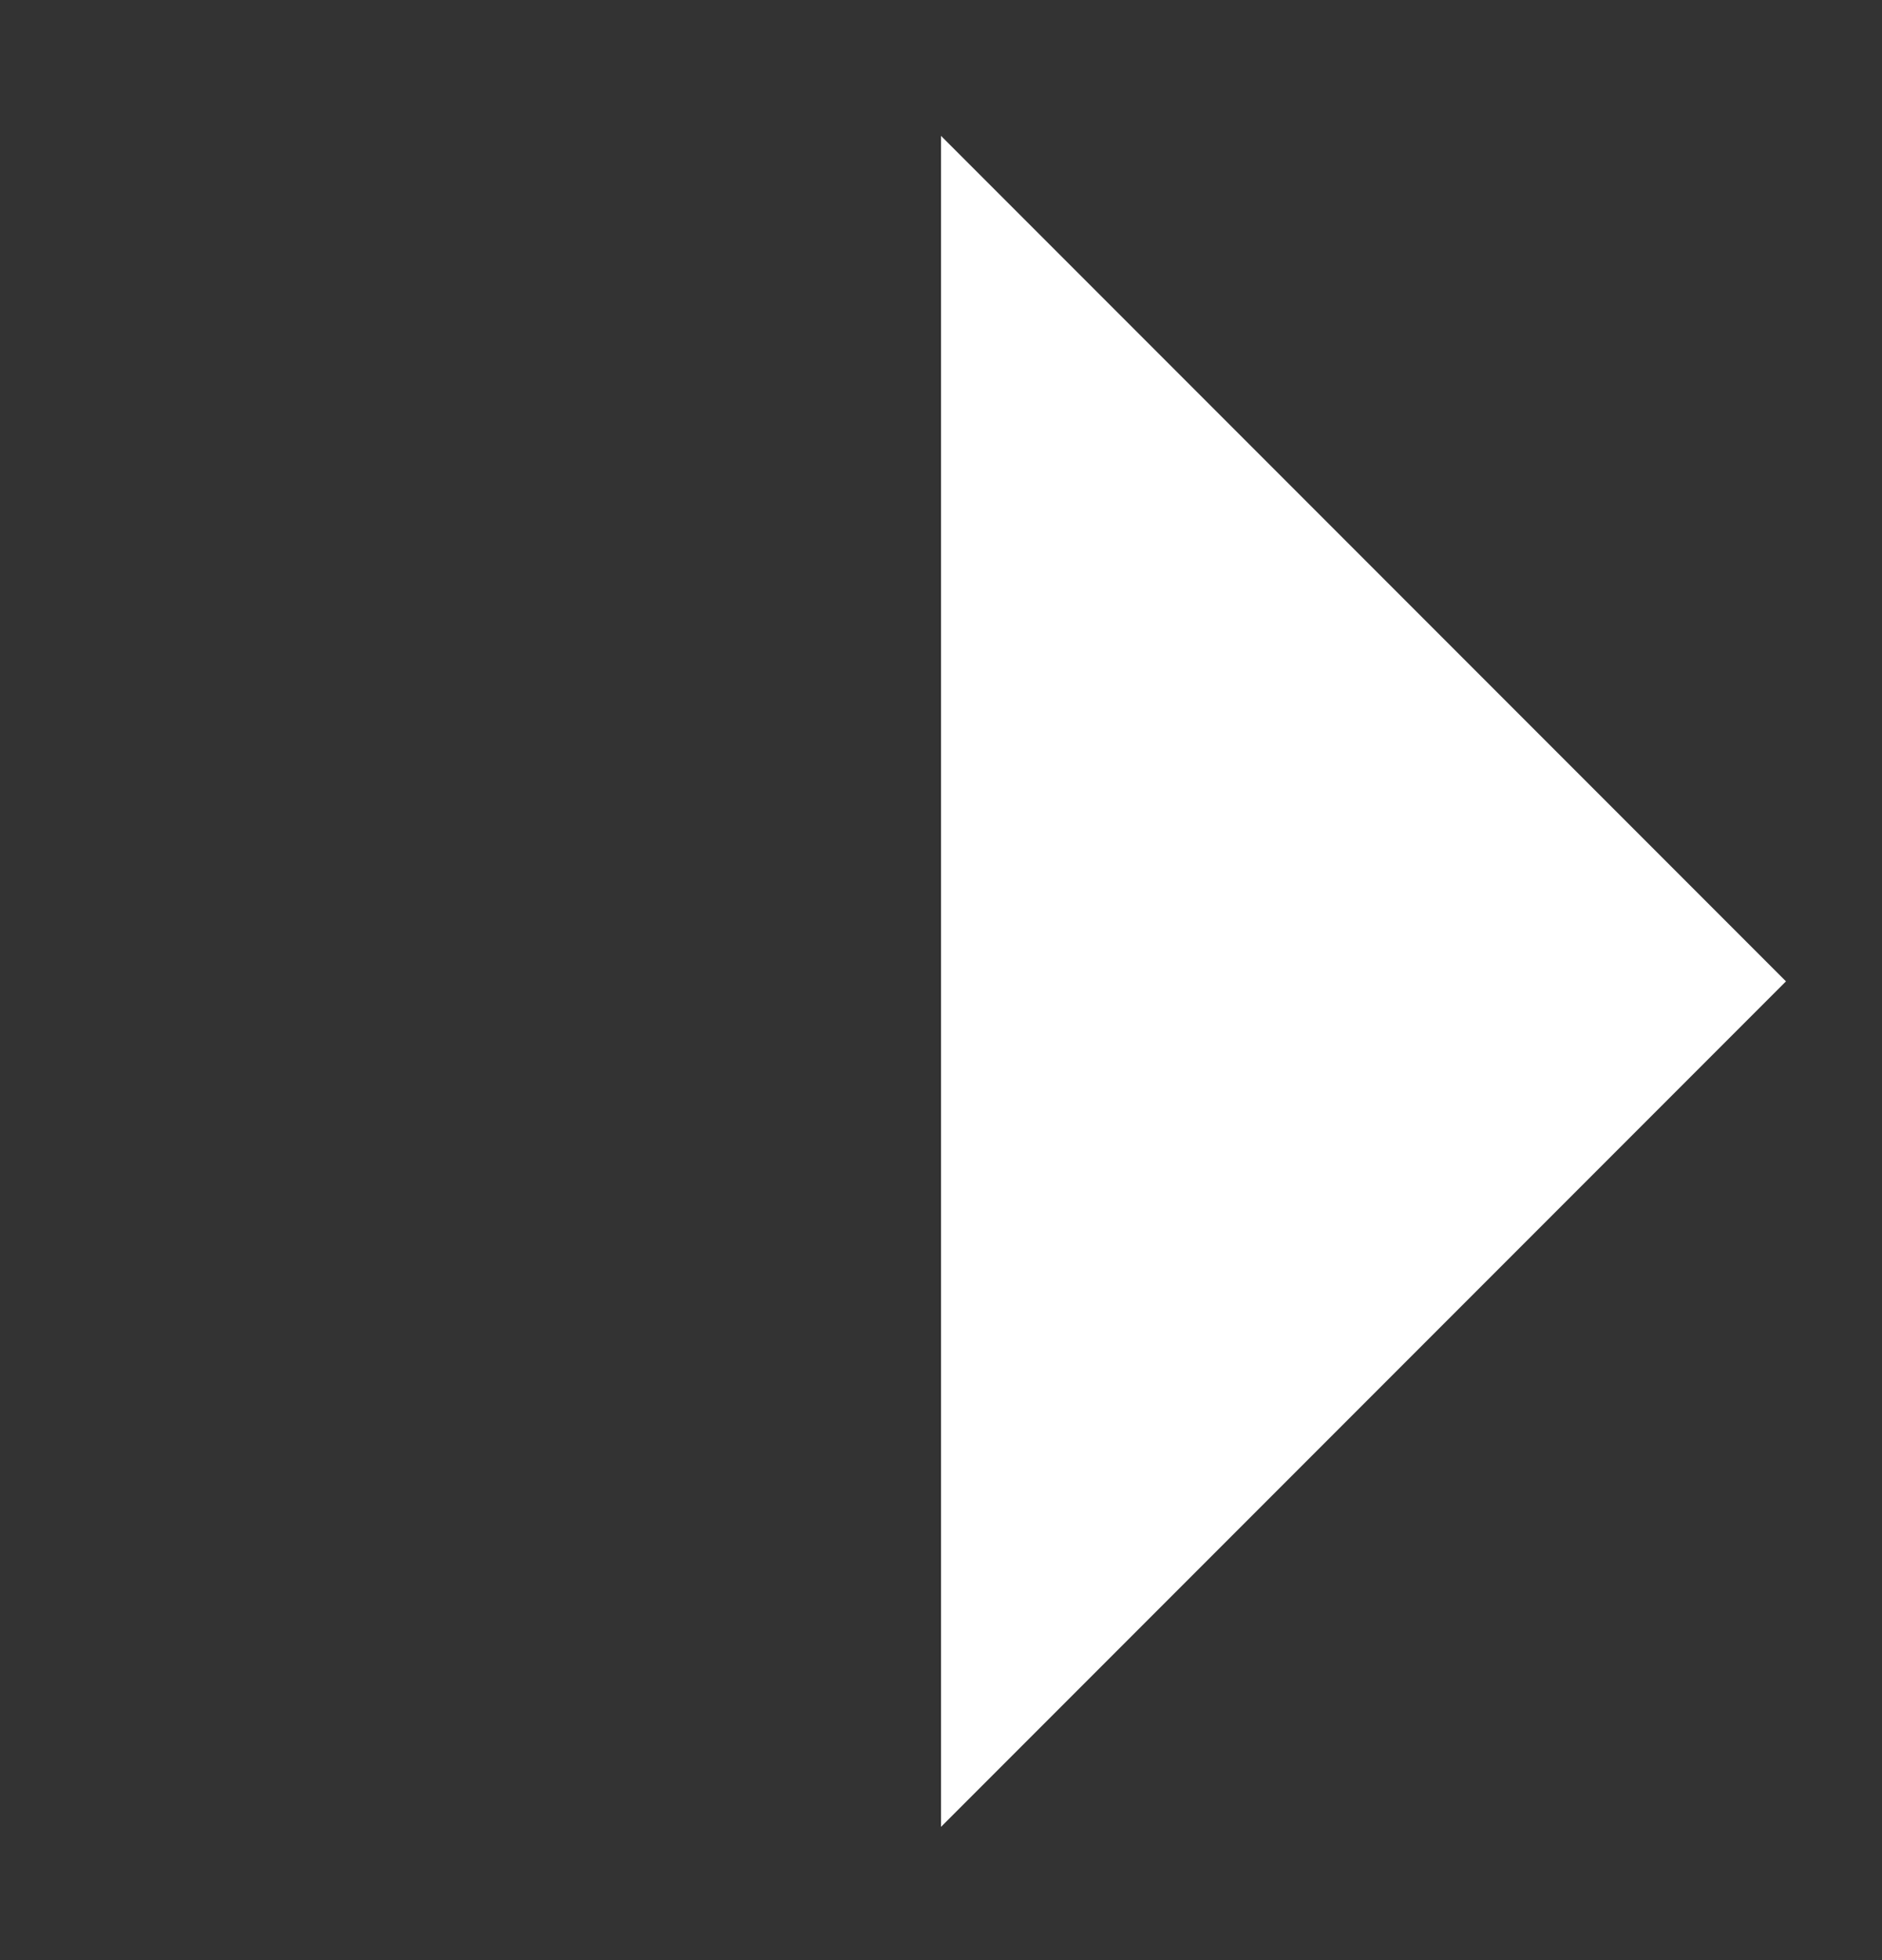 <?xml version="1.0" encoding="utf-8"?>
<!-- Generator: Adobe Illustrator 28.1.0, SVG Export Plug-In . SVG Version: 6.00 Build 0)  -->
<svg version="1.1" id="Calque_1" xmlns="http://www.w3.org/2000/svg" xmlns:xlink="http://www.w3.org/1999/xlink" x="0px" y="0px"
	 viewBox="0 0 9.8 10.2" style="enable-background:new 0 0 9.8 10.2;" xml:space="preserve">
<rect x="0" y="0" width="9.8" height="10.2" fill="#333333" stroke="none"/>
<style type="text/css">
	.st0{fill:#FFFFFF;}
</style>
<g id="Groupe_390" transform="translate(-477.5 -381.293)">
	<path id="Tracé_127" class="st0" d="M478,386.4h8.8"/>
	<path id="Tracé_128" class="st0" d="M482.4,382l4.4,4.4l-4.4,4.4"/>
</g>
</svg>
